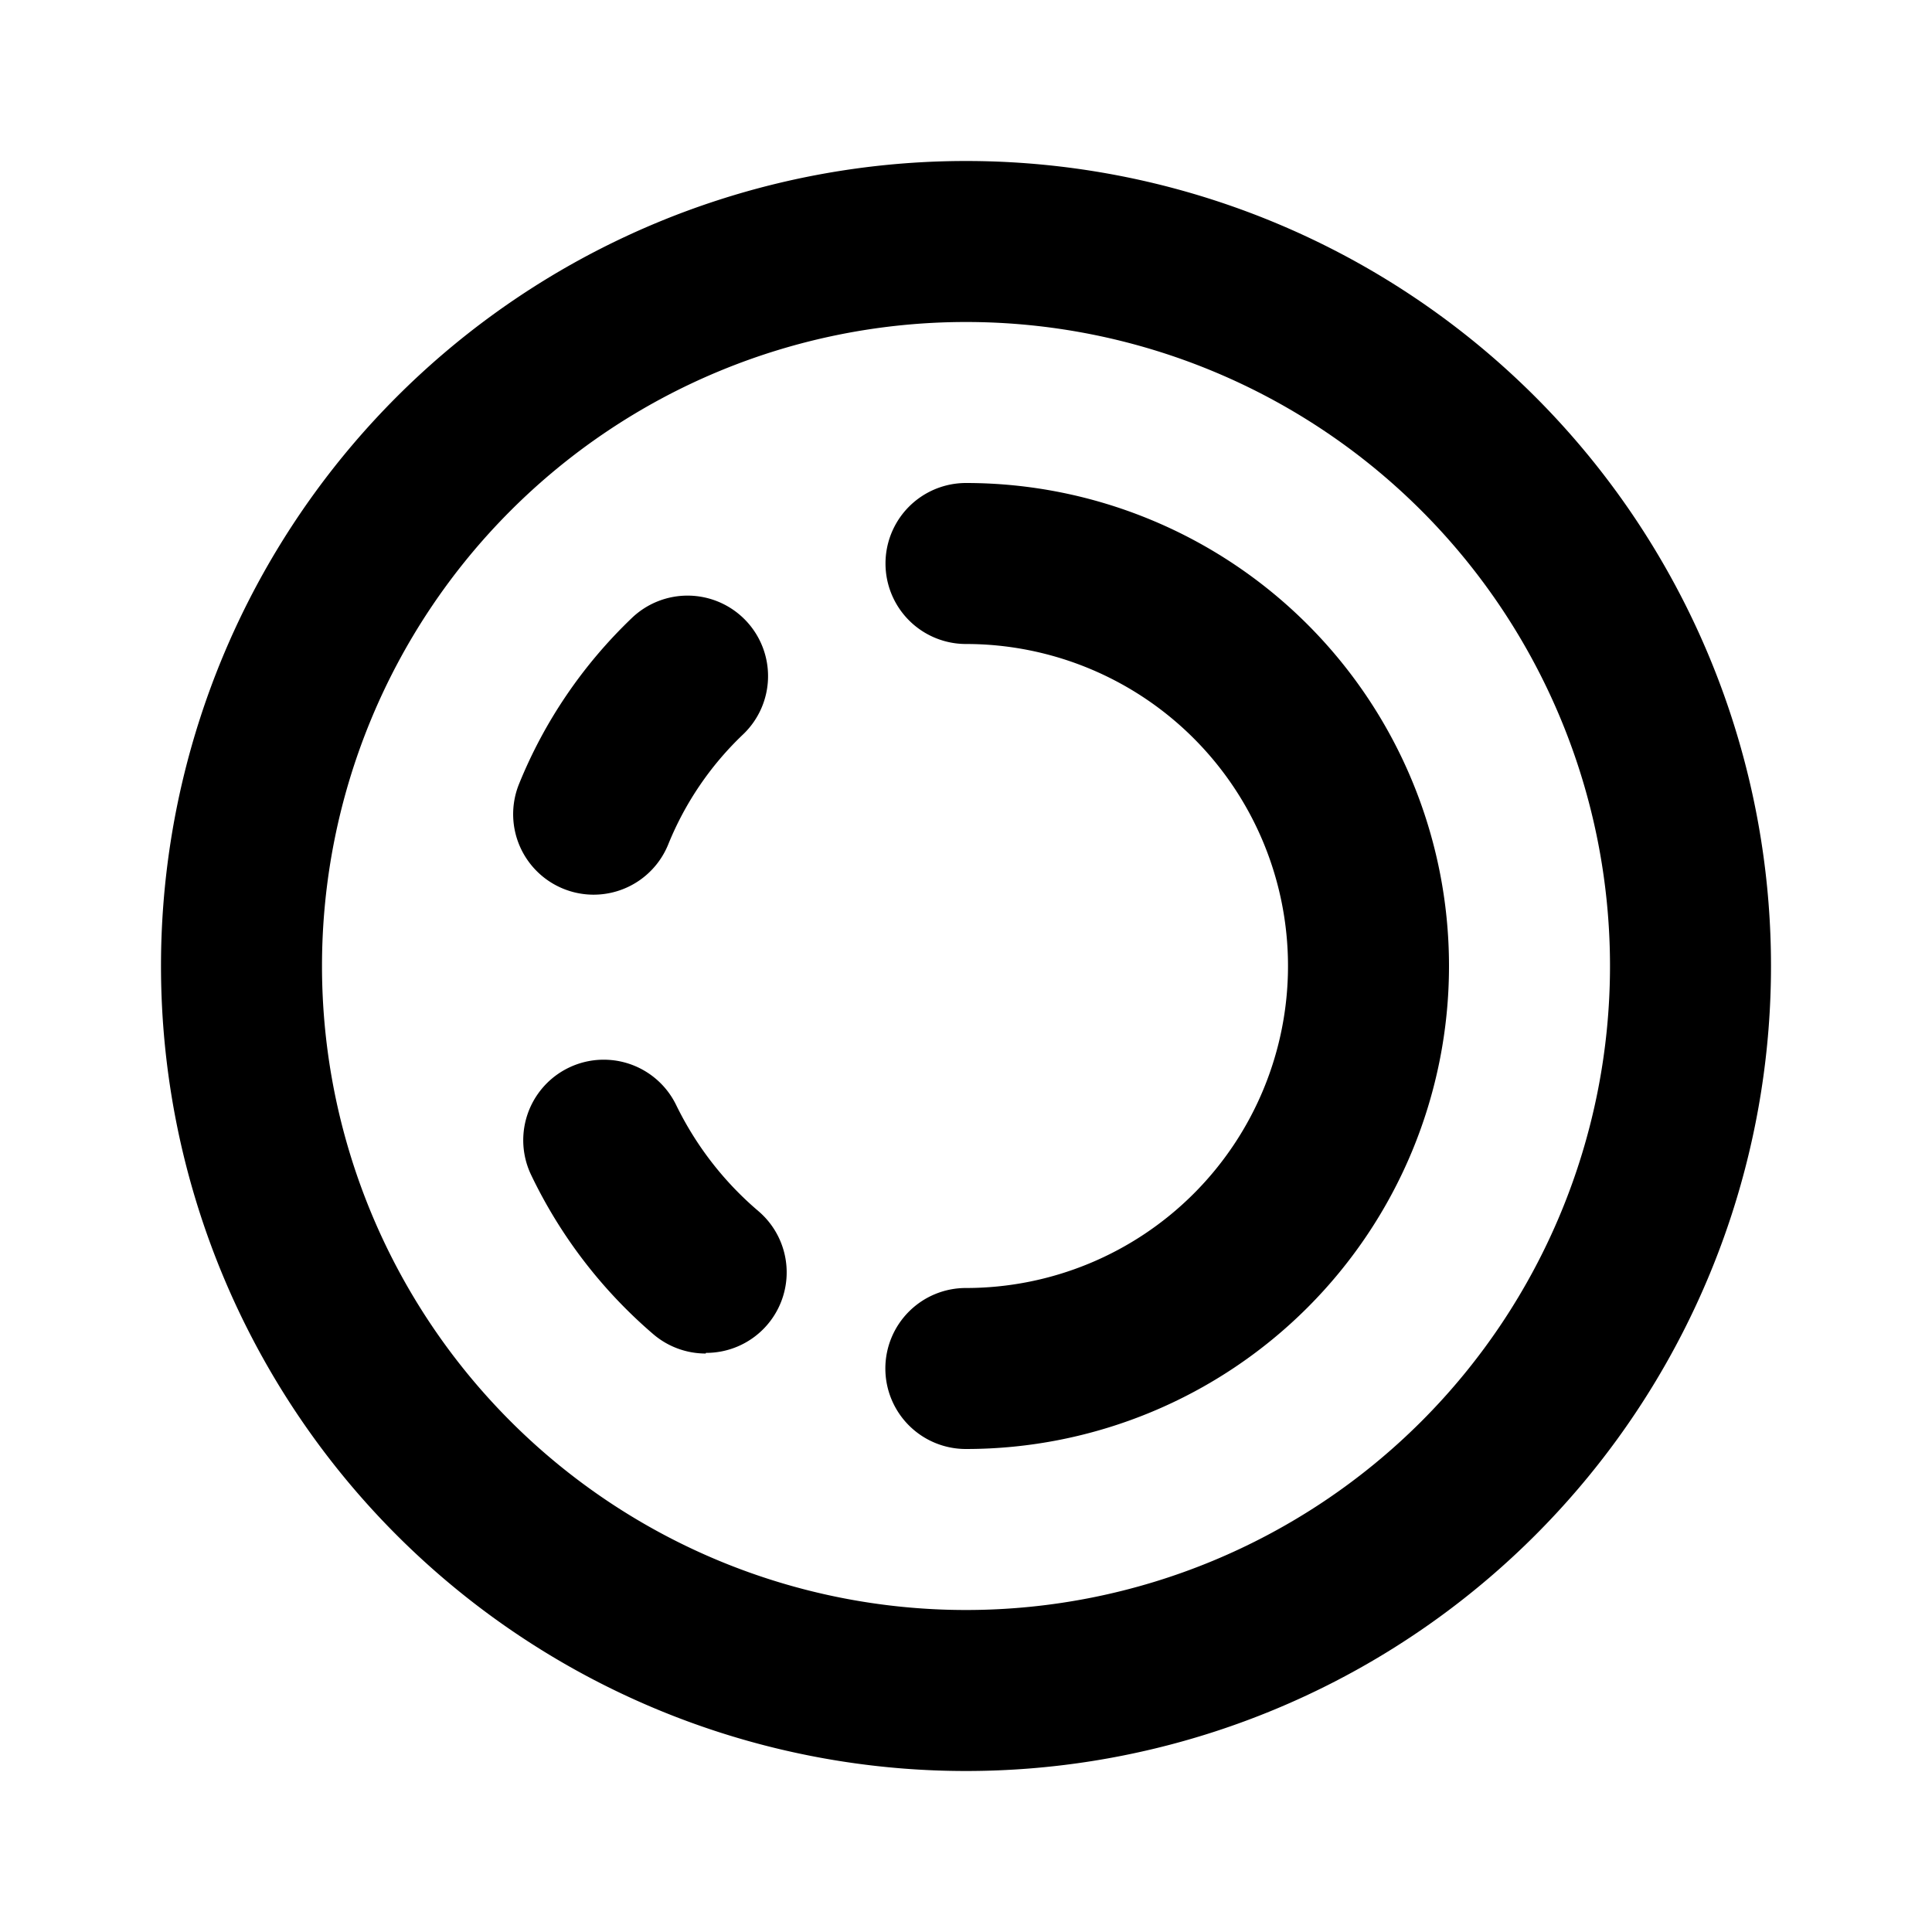 <svg xmlns="http://www.w3.org/2000/svg" width="12" height="12" fill="currentColor"><path d="M4.382 8.407a.5.5 0 0 1-.323-.119A3.019 3.019 0 0 1 3.3 7.3a.5.5 0 0 1 .9-.436c.123.252.296.476.51.658a.5.5 0 0 1-.325.881l-.002.004ZM3.682 5.557a.5.5 0 0 1-.458-.688c.158-.39.397-.74.7-1.03a.5.5 0 0 1 .693.721 1.956 1.956 0 0 0-.467.686.5.5 0 0 1-.468.311ZM5.646 8.854A.5.5 0 0 0 6 9a3 3 0 1 0 0-6 .5.5 0 1 0 0 1 2 2 0 1 1 0 4 .5.5 0 0 0-.354.854Z"/><path d="M6 1a5 5 0 1 0 0 10A5 5 0 0 0 6 1Zm0 1a4 4 0 1 1 0 8 4 4 0 0 1 0-8Z"/></svg>